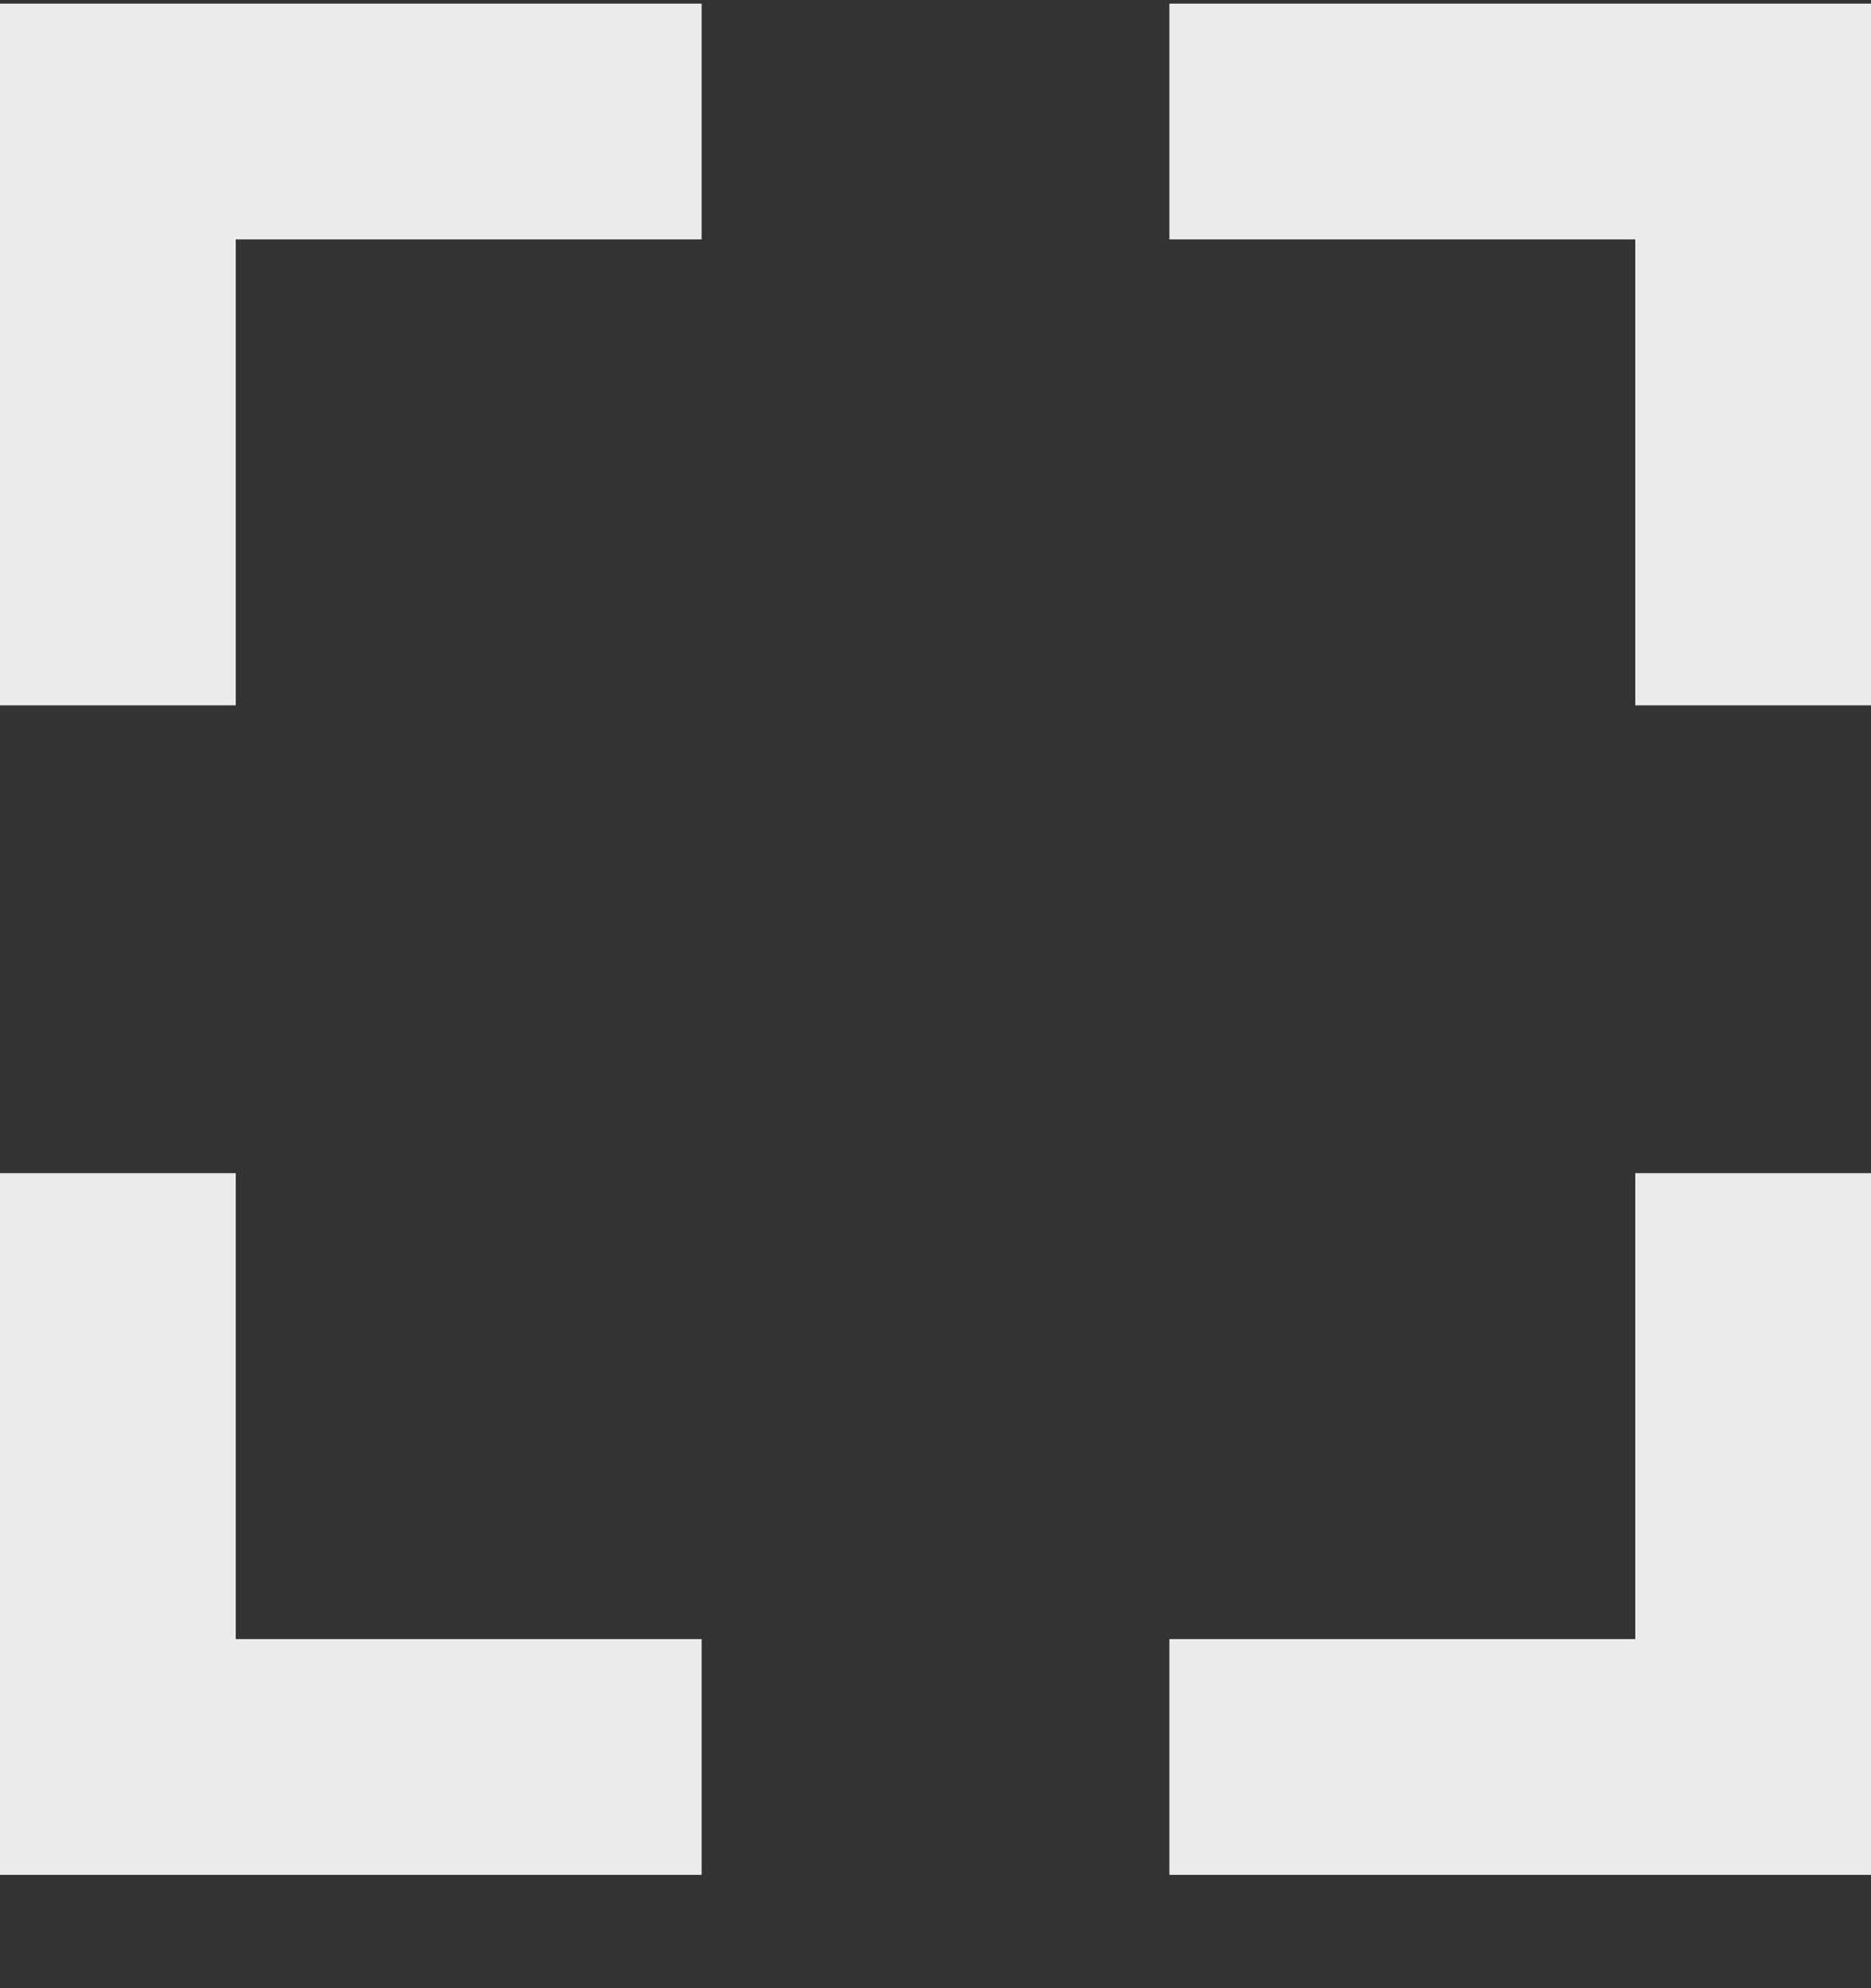 <svg width="16" height="17" viewBox="0 0 16 17" fill="none" xmlns="http://www.w3.org/2000/svg">
<rect x="0" y="0" width="16" height="17" fill="#333333" stroke="none"/>
<path opacity="0.9" fill-rule="evenodd" clip-rule="evenodd" d="M16 0.031V6.031H13.984V2.047H10V0.031H16ZM13.984 14.015V10.031H16V16.031H10V14.015H13.984ZM2.016 10.031V14.015H6V16.031H0V10.031H2.016ZM0 0.031H6V2.047H2.016V6.031H0V0.031Z" fill="white"/>
</svg>
